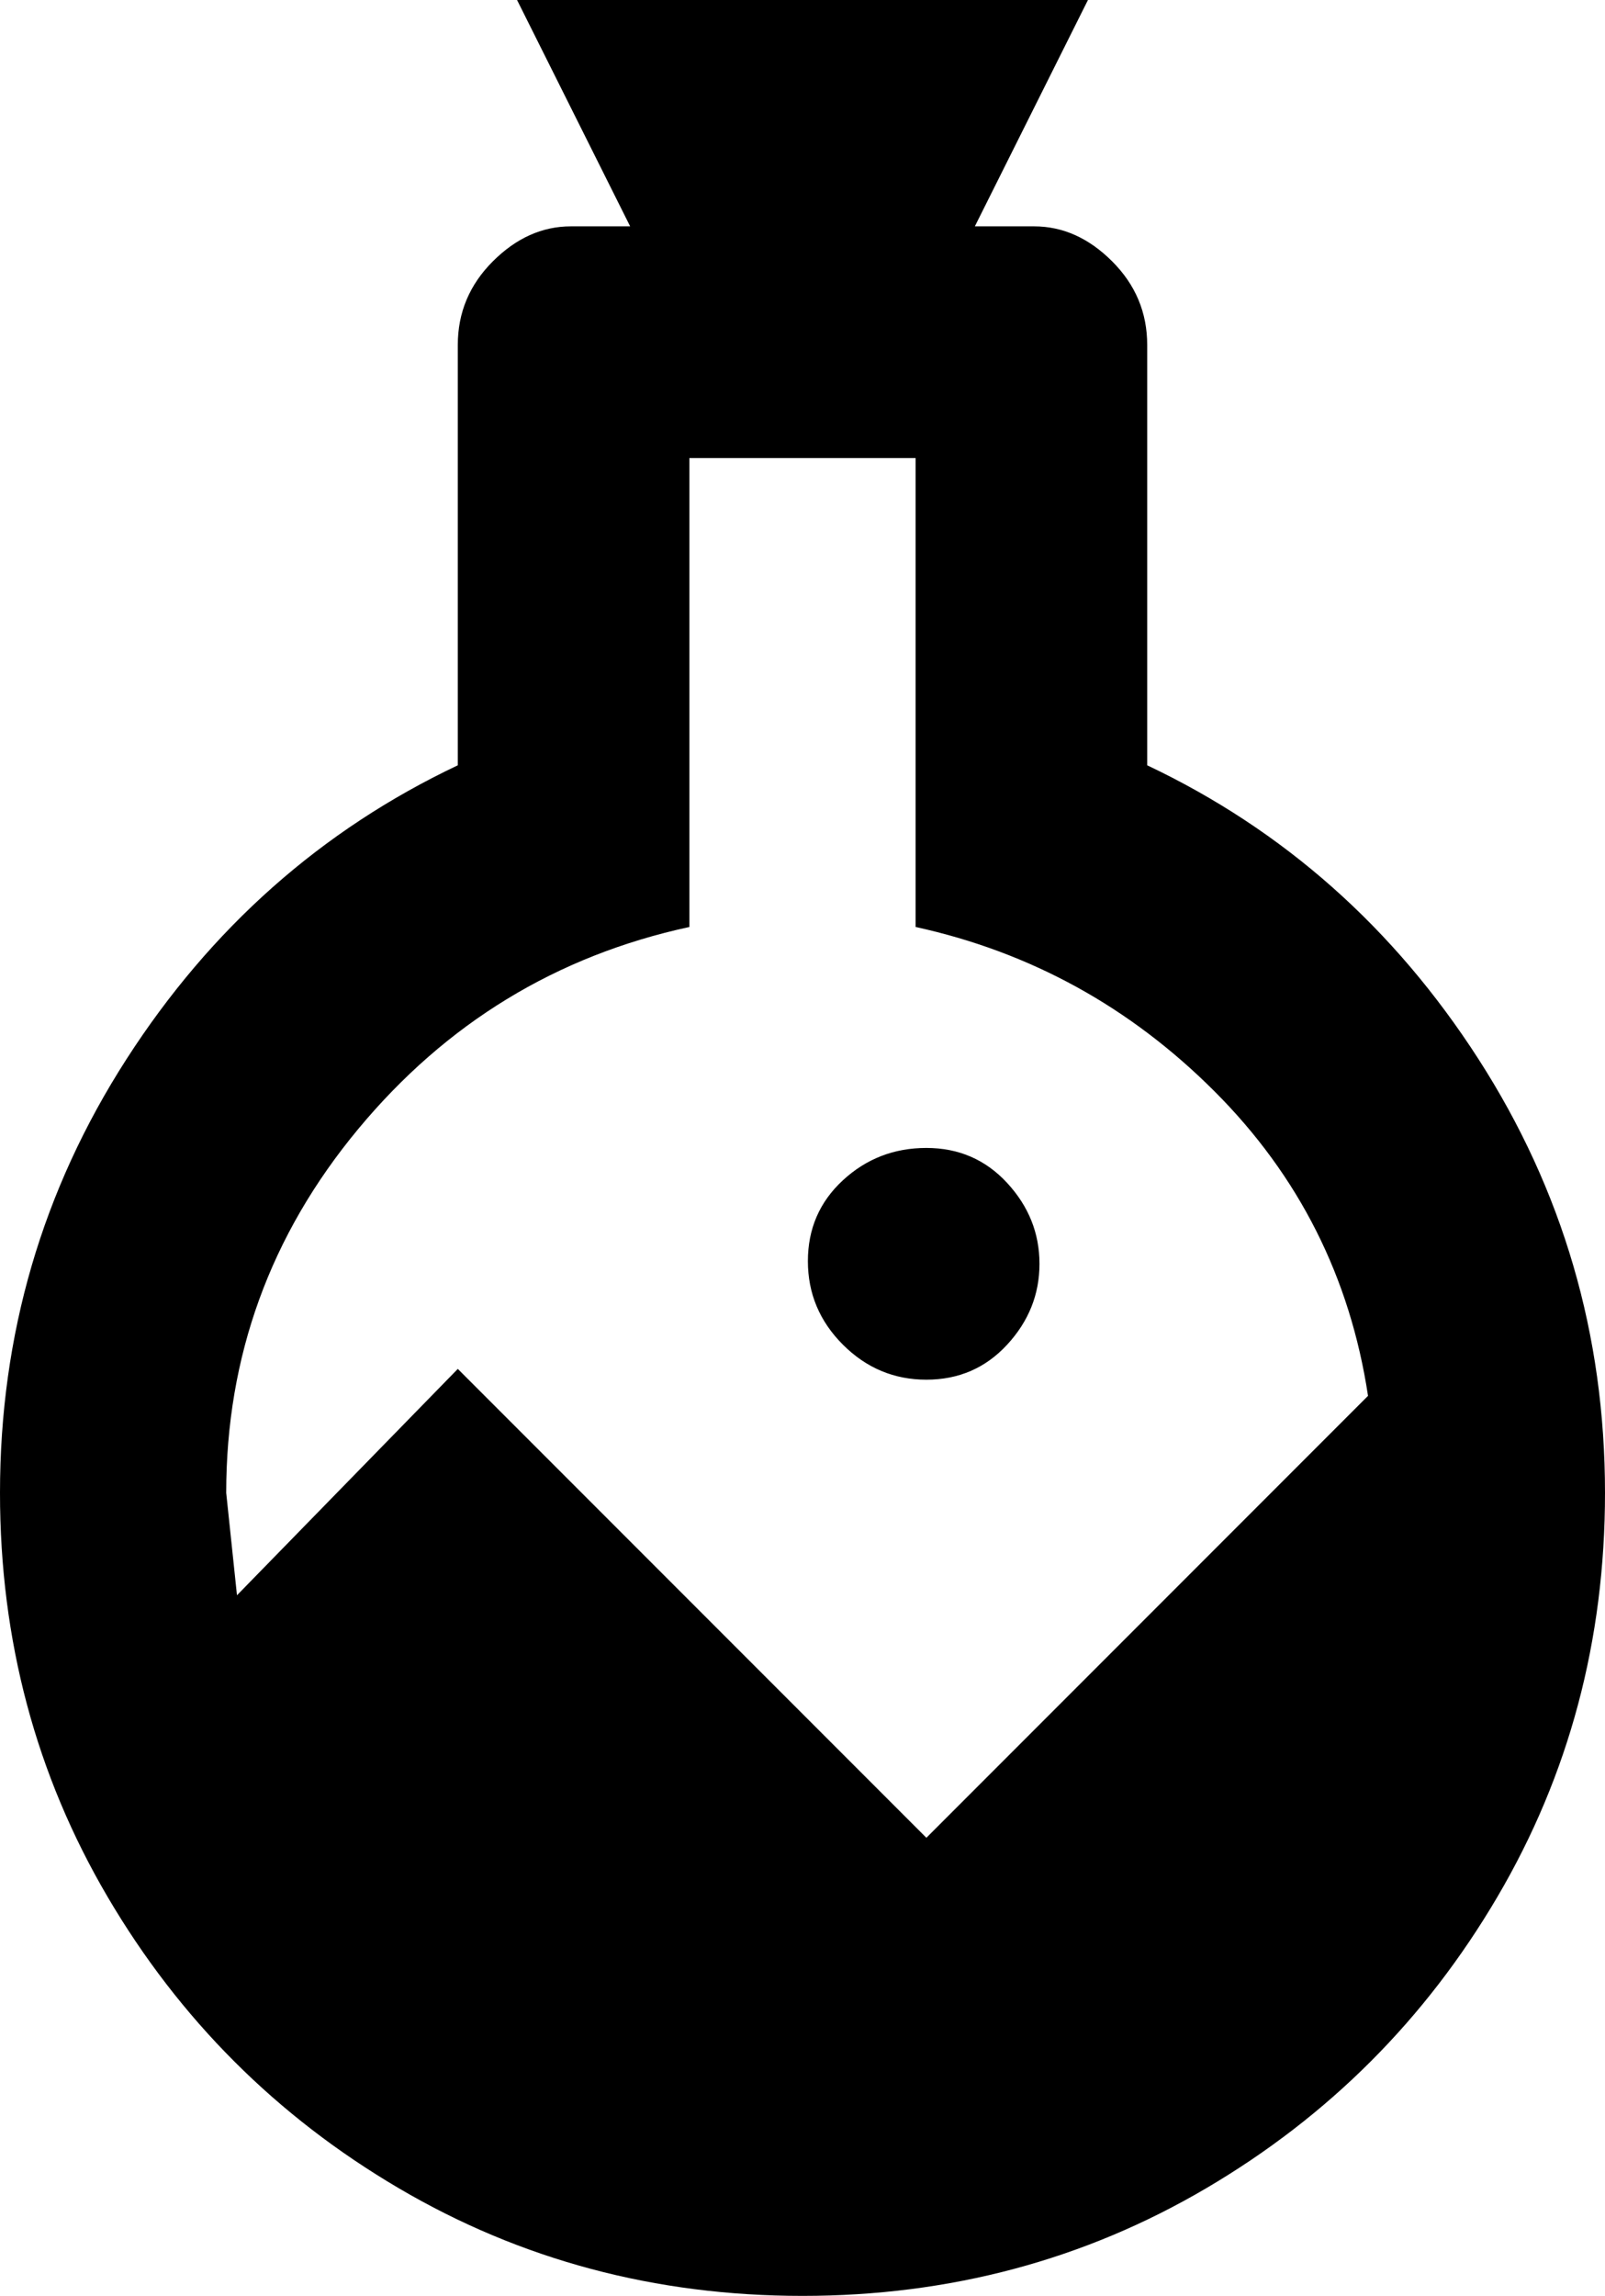 <svg xmlns="http://www.w3.org/2000/svg" viewBox="107 -21 298 426">
      <g transform="scale(1 -1) translate(0 -384)">
        <path d="M405 128Q405 87 385.0 53.0Q365 19 331.0 -1.0Q297 -21 256.0 -21.0Q215 -21 181.0 -1.0Q147 19 127.0 53.0Q107 87 107 128Q107 172 130.5 208.5Q154 245 192 263V341Q192 350 198.5 356.5Q205 363 213 363H224L203 405H309L288 363H299Q307 363 313.5 356.5Q320 350 320 341V263Q358 245 381.5 208.5Q405 172 405 128ZM235 320V233Q198 225 173.5 195.5Q149 166 149 128L151 109L192 151L279 64L361 146Q356 179 332.5 202.5Q309 226 277 233V320ZM279 192Q288 192 294.0 185.5Q300 179 300.0 170.5Q300 162 294.0 155.5Q288 149 279.0 149.0Q270 149 263.5 155.5Q257 162 257.0 171.0Q257 180 263.5 186.0Q270 192 279 192Z" />
      </g>
    </svg>